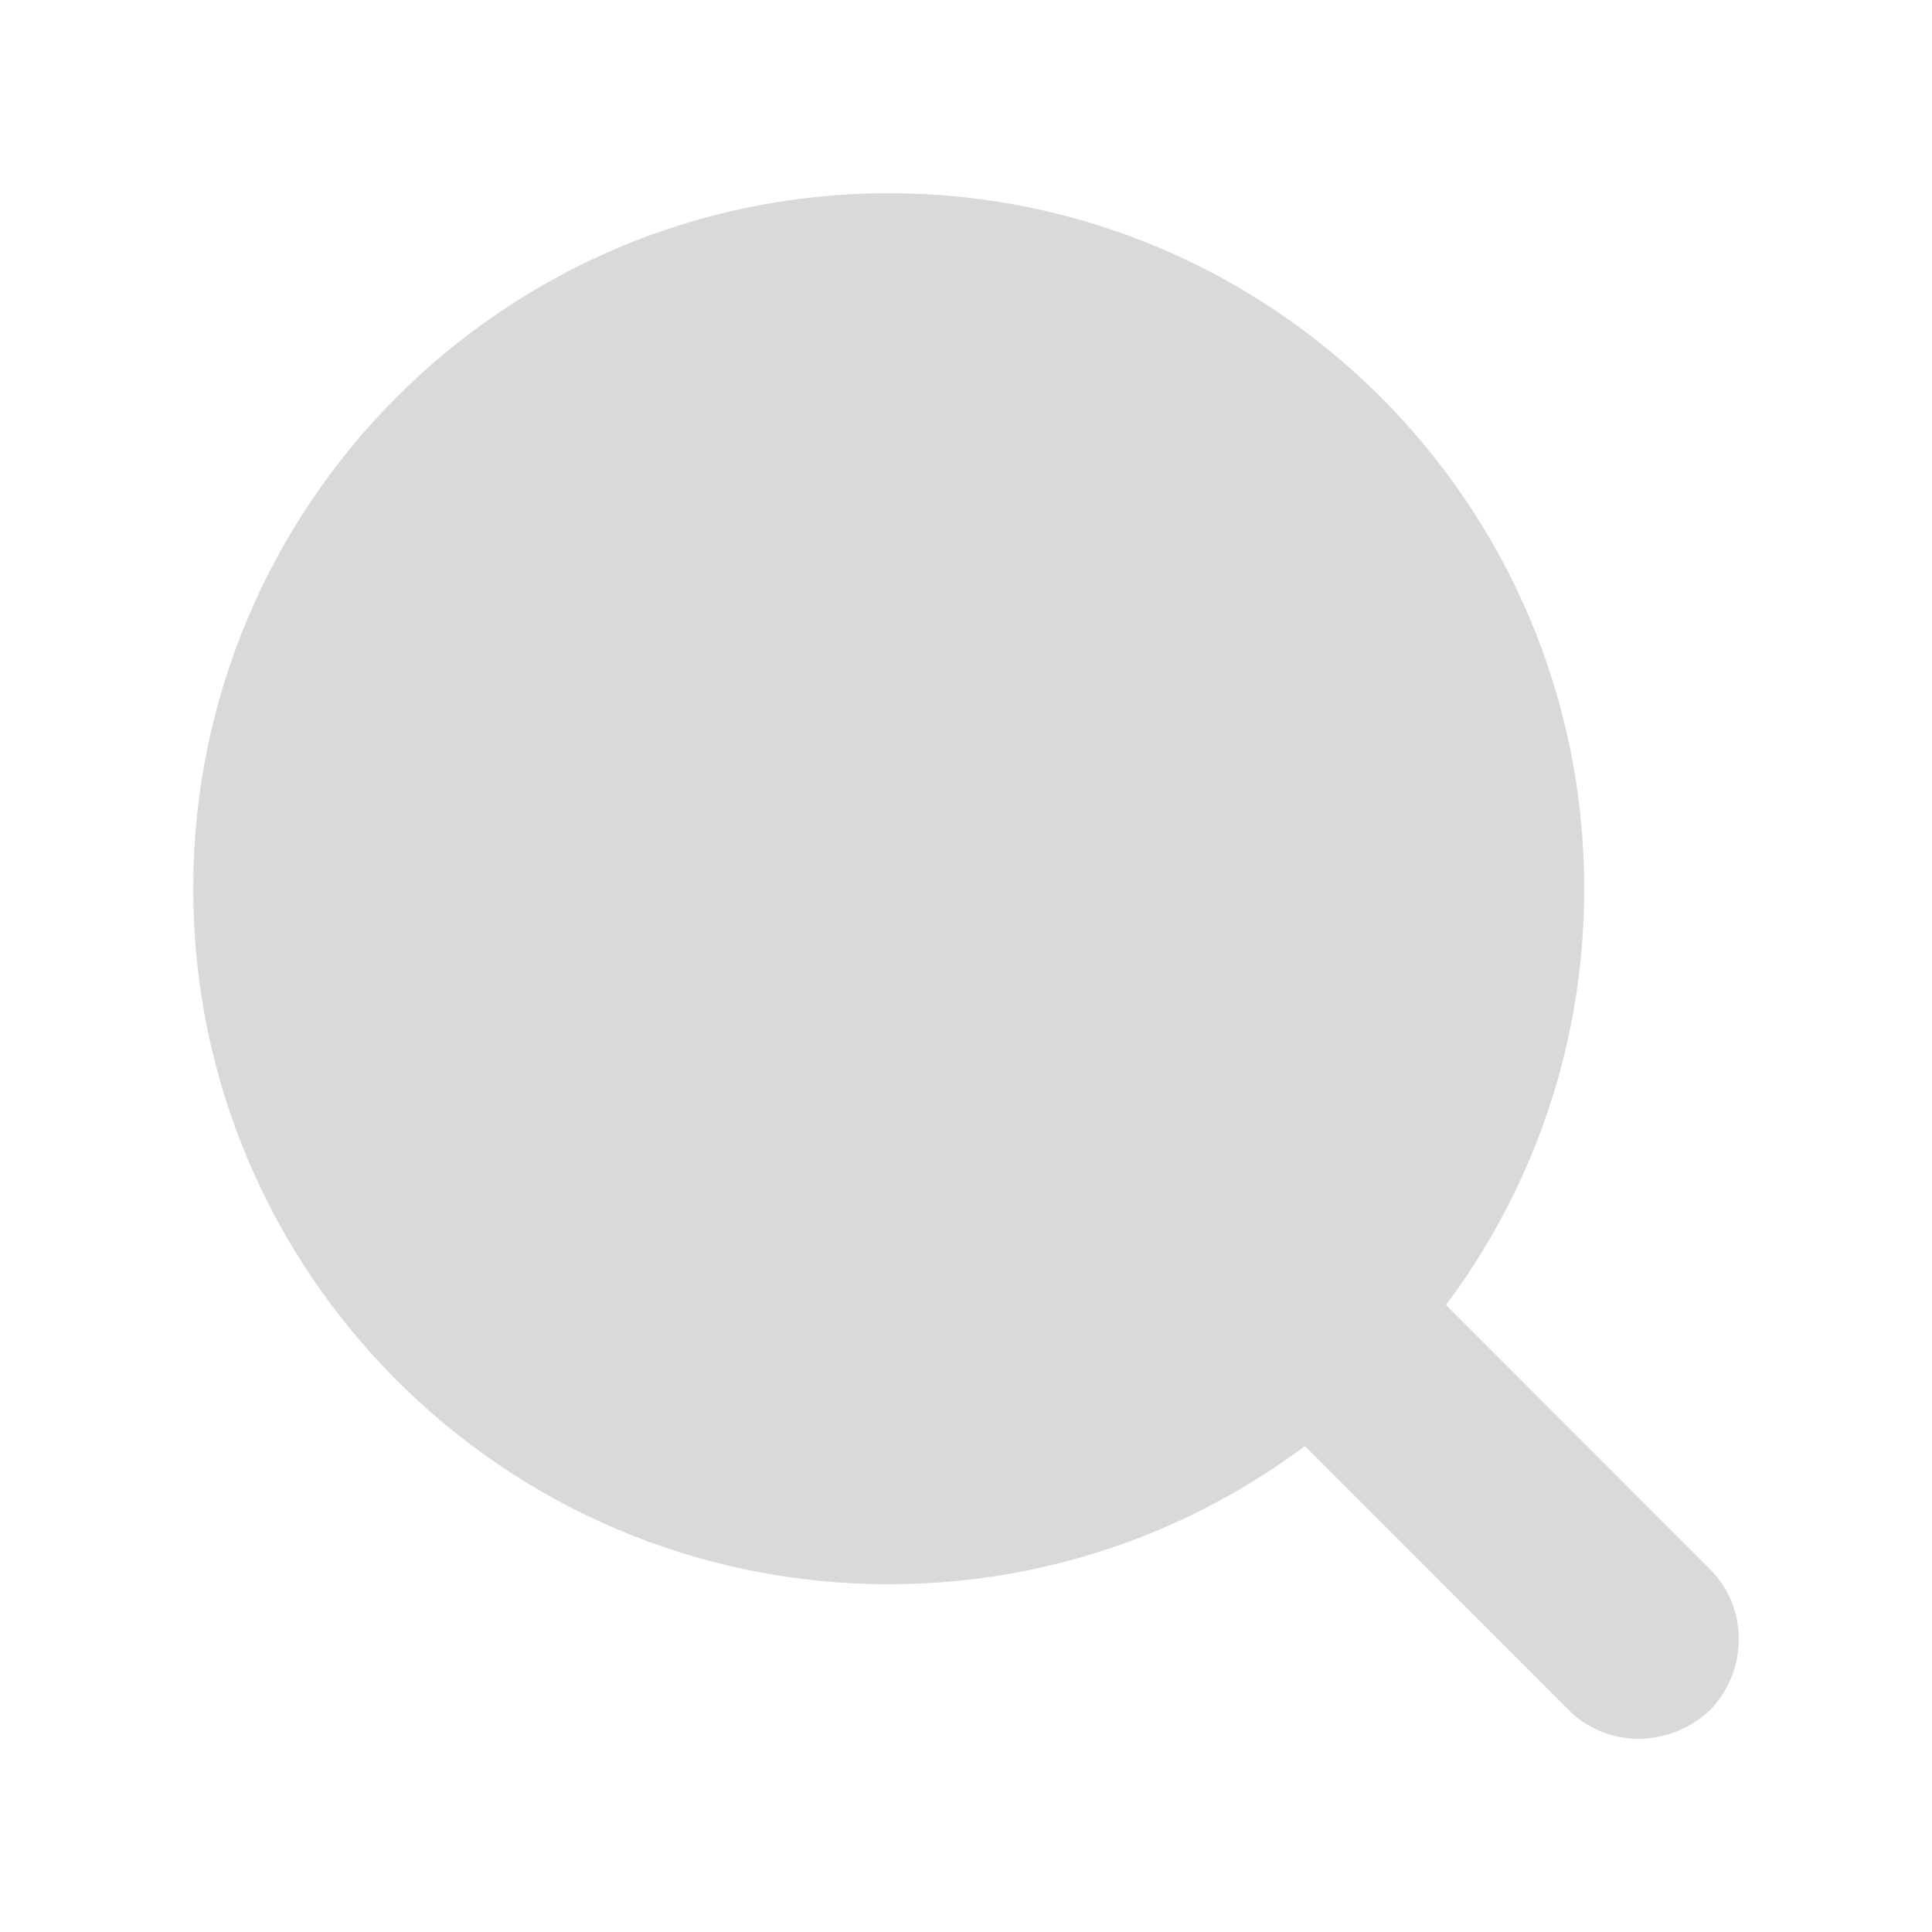 <svg width="25" height="25" viewBox="0 0 25 25" fill="none" xmlns="http://www.w3.org/2000/svg">
<path d="M11.5 20.5C16.471 20.5 20.5 16.471 20.5 11.5C20.5 6.529 16.471 2.5 11.5 2.5C6.529 2.5 2.5 6.529 2.5 11.5C2.5 16.471 6.529 20.5 11.5 20.5Z" fill="#D9D9D9"/>
<path d="M21.205 22.5C20.873 22.5 20.541 22.371 20.302 22.131L16.873 18.7C16.376 18.202 16.376 17.39 16.873 16.874C17.371 16.375 18.182 16.375 18.698 16.874L22.127 20.305C22.624 20.803 22.624 21.614 22.127 22.131C21.869 22.371 21.537 22.5 21.205 22.5Z" fill="#D9D9D9"/>
</svg>
